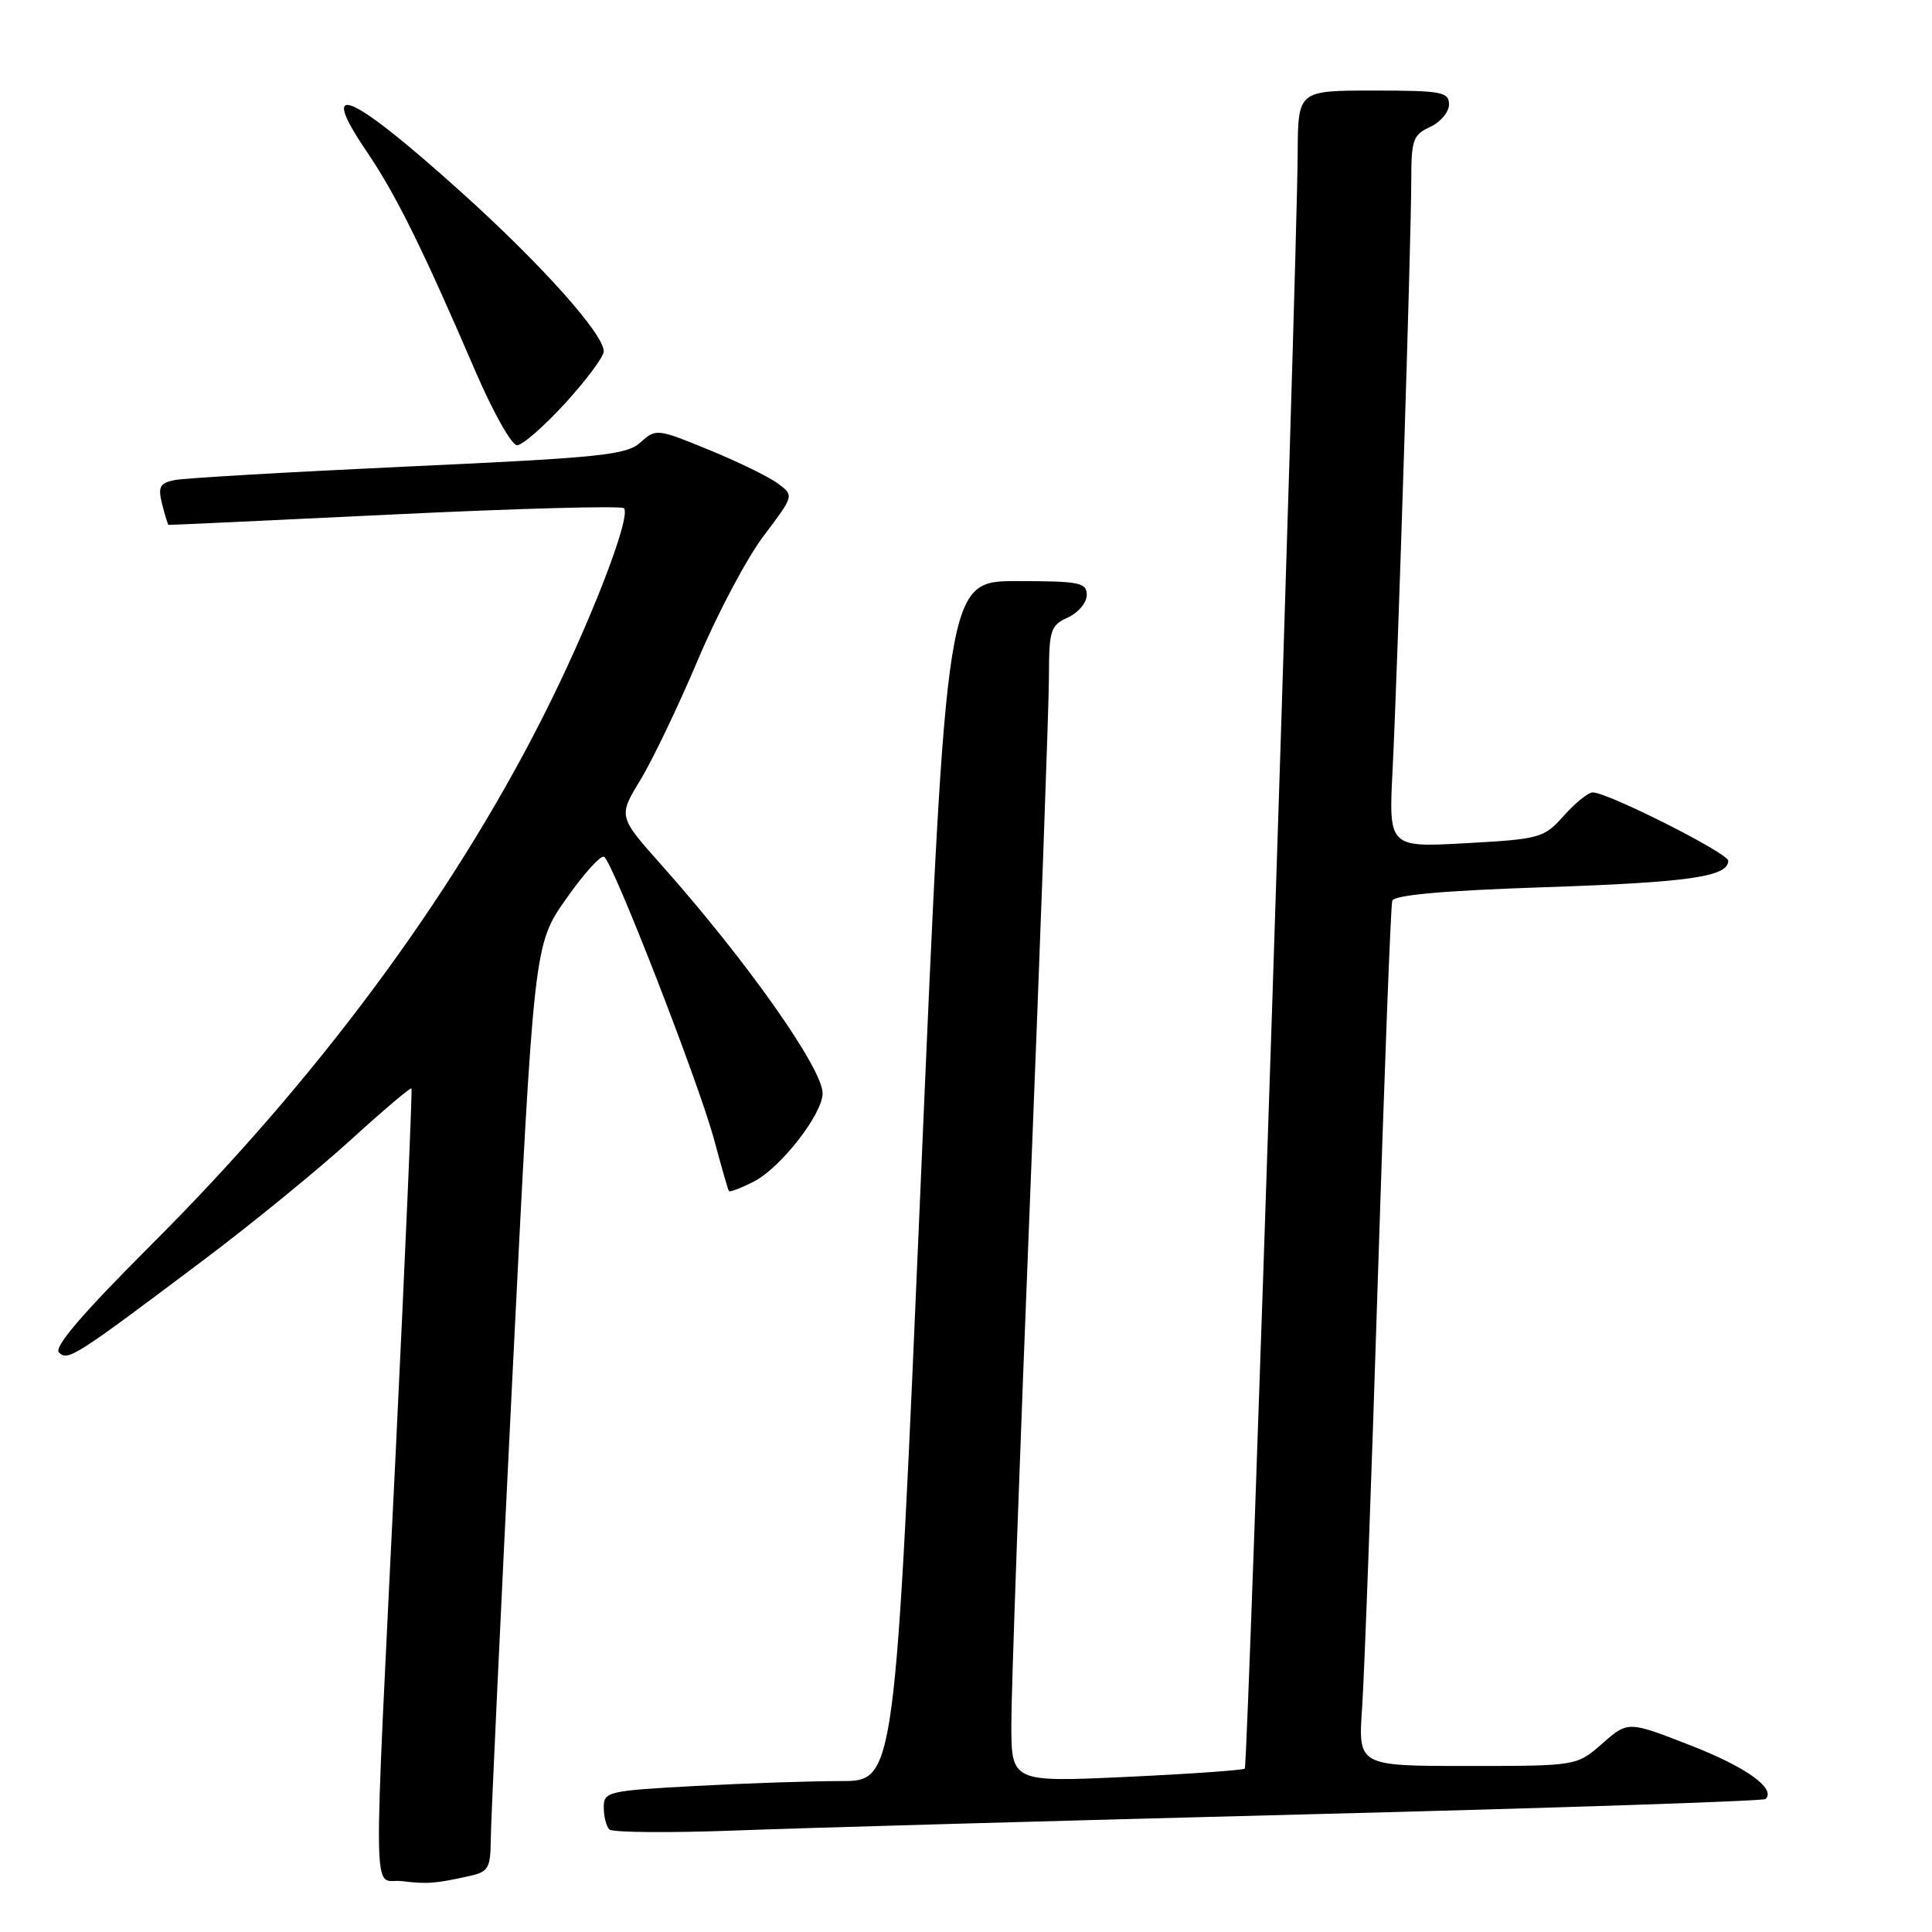 <?xml version="1.0" encoding="UTF-8" standalone="no"?>
<!DOCTYPE svg PUBLIC "-//W3C//DTD SVG 1.1//EN" "http://www.w3.org/Graphics/SVG/1.1/DTD/svg11.dtd" >
<svg xmlns="http://www.w3.org/2000/svg" xmlns:xlink="http://www.w3.org/1999/xlink" version="1.1" viewBox="0 0 256 256">
 <g >
 <path fill="currentColor"
d=" M 62.25 248.57 C 64.71 248.03 65.00 247.52 65.03 243.73 C 65.04 241.40 66.34 213.78 67.90 182.34 C 70.75 125.17 70.75 125.17 75.01 119.11 C 77.35 115.77 79.62 113.26 80.05 113.53 C 81.24 114.27 92.61 143.52 94.62 151.00 C 95.58 154.57 96.46 157.65 96.59 157.82 C 96.71 158.00 98.21 157.42 99.93 156.54 C 103.48 154.70 109.00 147.60 109.00 144.87 C 109.00 141.58 98.92 127.29 87.71 114.69 C 81.91 108.18 81.91 108.18 84.86 103.34 C 86.48 100.68 89.91 93.50 92.49 87.40 C 95.07 81.29 98.98 73.91 101.20 70.99 C 105.22 65.67 105.22 65.67 103.11 64.09 C 101.94 63.21 97.83 61.20 93.97 59.62 C 87.07 56.79 86.91 56.77 84.87 58.62 C 83.02 60.29 79.65 60.64 54.15 61.81 C 38.39 62.54 24.44 63.35 23.15 63.61 C 21.16 64.02 20.91 64.50 21.48 66.79 C 21.86 68.28 22.24 69.52 22.33 69.55 C 22.42 69.58 35.90 68.95 52.28 68.16 C 68.66 67.37 82.33 67.00 82.67 67.34 C 83.72 68.39 78.03 83.03 71.77 95.33 C 59.61 119.26 41.86 143.15 20.14 164.84 C 10.96 174.01 7.10 178.50 7.81 179.21 C 8.99 180.39 9.89 179.81 27.00 166.94 C 33.33 162.19 42.05 155.06 46.39 151.12 C 50.72 147.17 54.38 144.07 54.52 144.22 C 54.65 144.37 53.71 166.10 52.43 192.50 C 49.39 255.00 49.30 248.79 53.25 249.26 C 56.64 249.67 57.69 249.59 62.25 248.57 Z  M 173.48 240.40 C 206.47 239.56 233.68 238.65 233.95 238.38 C 235.35 236.99 231.37 234.14 224.00 231.27 C 215.72 228.04 215.72 228.04 212.32 231.02 C 208.93 234.00 208.93 234.00 194.44 234.00 C 179.95 234.00 179.95 234.00 180.49 226.25 C 180.78 221.99 181.72 196.45 182.57 169.50 C 183.42 142.55 184.28 119.99 184.48 119.36 C 184.73 118.59 191.27 118.01 204.68 117.56 C 223.78 116.92 229.00 116.17 229.00 114.05 C 229.00 113.05 213.03 105.00 211.05 105.00 C 210.45 105.00 208.73 106.39 207.22 108.08 C 204.57 111.05 204.09 111.18 194.23 111.73 C 184.00 112.29 184.00 112.29 184.53 101.90 C 185.19 88.77 187.00 31.64 187.00 23.83 C 187.00 18.54 187.25 17.84 189.50 16.82 C 190.87 16.19 192.00 14.85 192.00 13.84 C 192.00 12.18 191.04 12.00 182.00 12.00 C 172.00 12.00 172.00 12.00 171.95 20.25 C 171.86 36.08 165.38 233.95 164.94 234.35 C 164.70 234.56 157.64 235.06 149.25 235.45 C 134.00 236.15 134.00 236.15 134.01 228.32 C 134.01 224.02 135.13 192.60 136.50 158.50 C 137.86 124.40 138.98 93.45 138.99 89.73 C 139.00 83.48 139.19 82.87 141.50 81.82 C 142.88 81.19 144.00 79.85 144.00 78.84 C 144.00 77.19 143.06 77.00 134.71 77.00 C 125.42 77.00 125.42 77.00 122.01 156.50 C 118.60 236.00 118.60 236.00 111.46 236.00 C 107.53 236.00 98.84 236.29 92.16 236.65 C 80.53 237.28 80.00 237.40 80.00 239.49 C 80.00 240.69 80.34 242.00 80.74 242.41 C 81.15 242.82 88.69 242.88 97.49 242.55 C 106.30 242.21 140.49 241.25 173.48 240.40 Z  M 74.90 53.42 C 77.70 50.35 80.00 47.26 80.00 46.55 C 80.00 44.27 71.75 35.04 61.25 25.58 C 46.40 12.19 41.91 10.25 48.61 20.11 C 52.44 25.75 56.00 32.93 63.02 49.25 C 65.33 54.61 67.80 59.00 68.51 59.00 C 69.22 59.00 72.09 56.49 74.90 53.42 Z "/>
</g>
</svg>